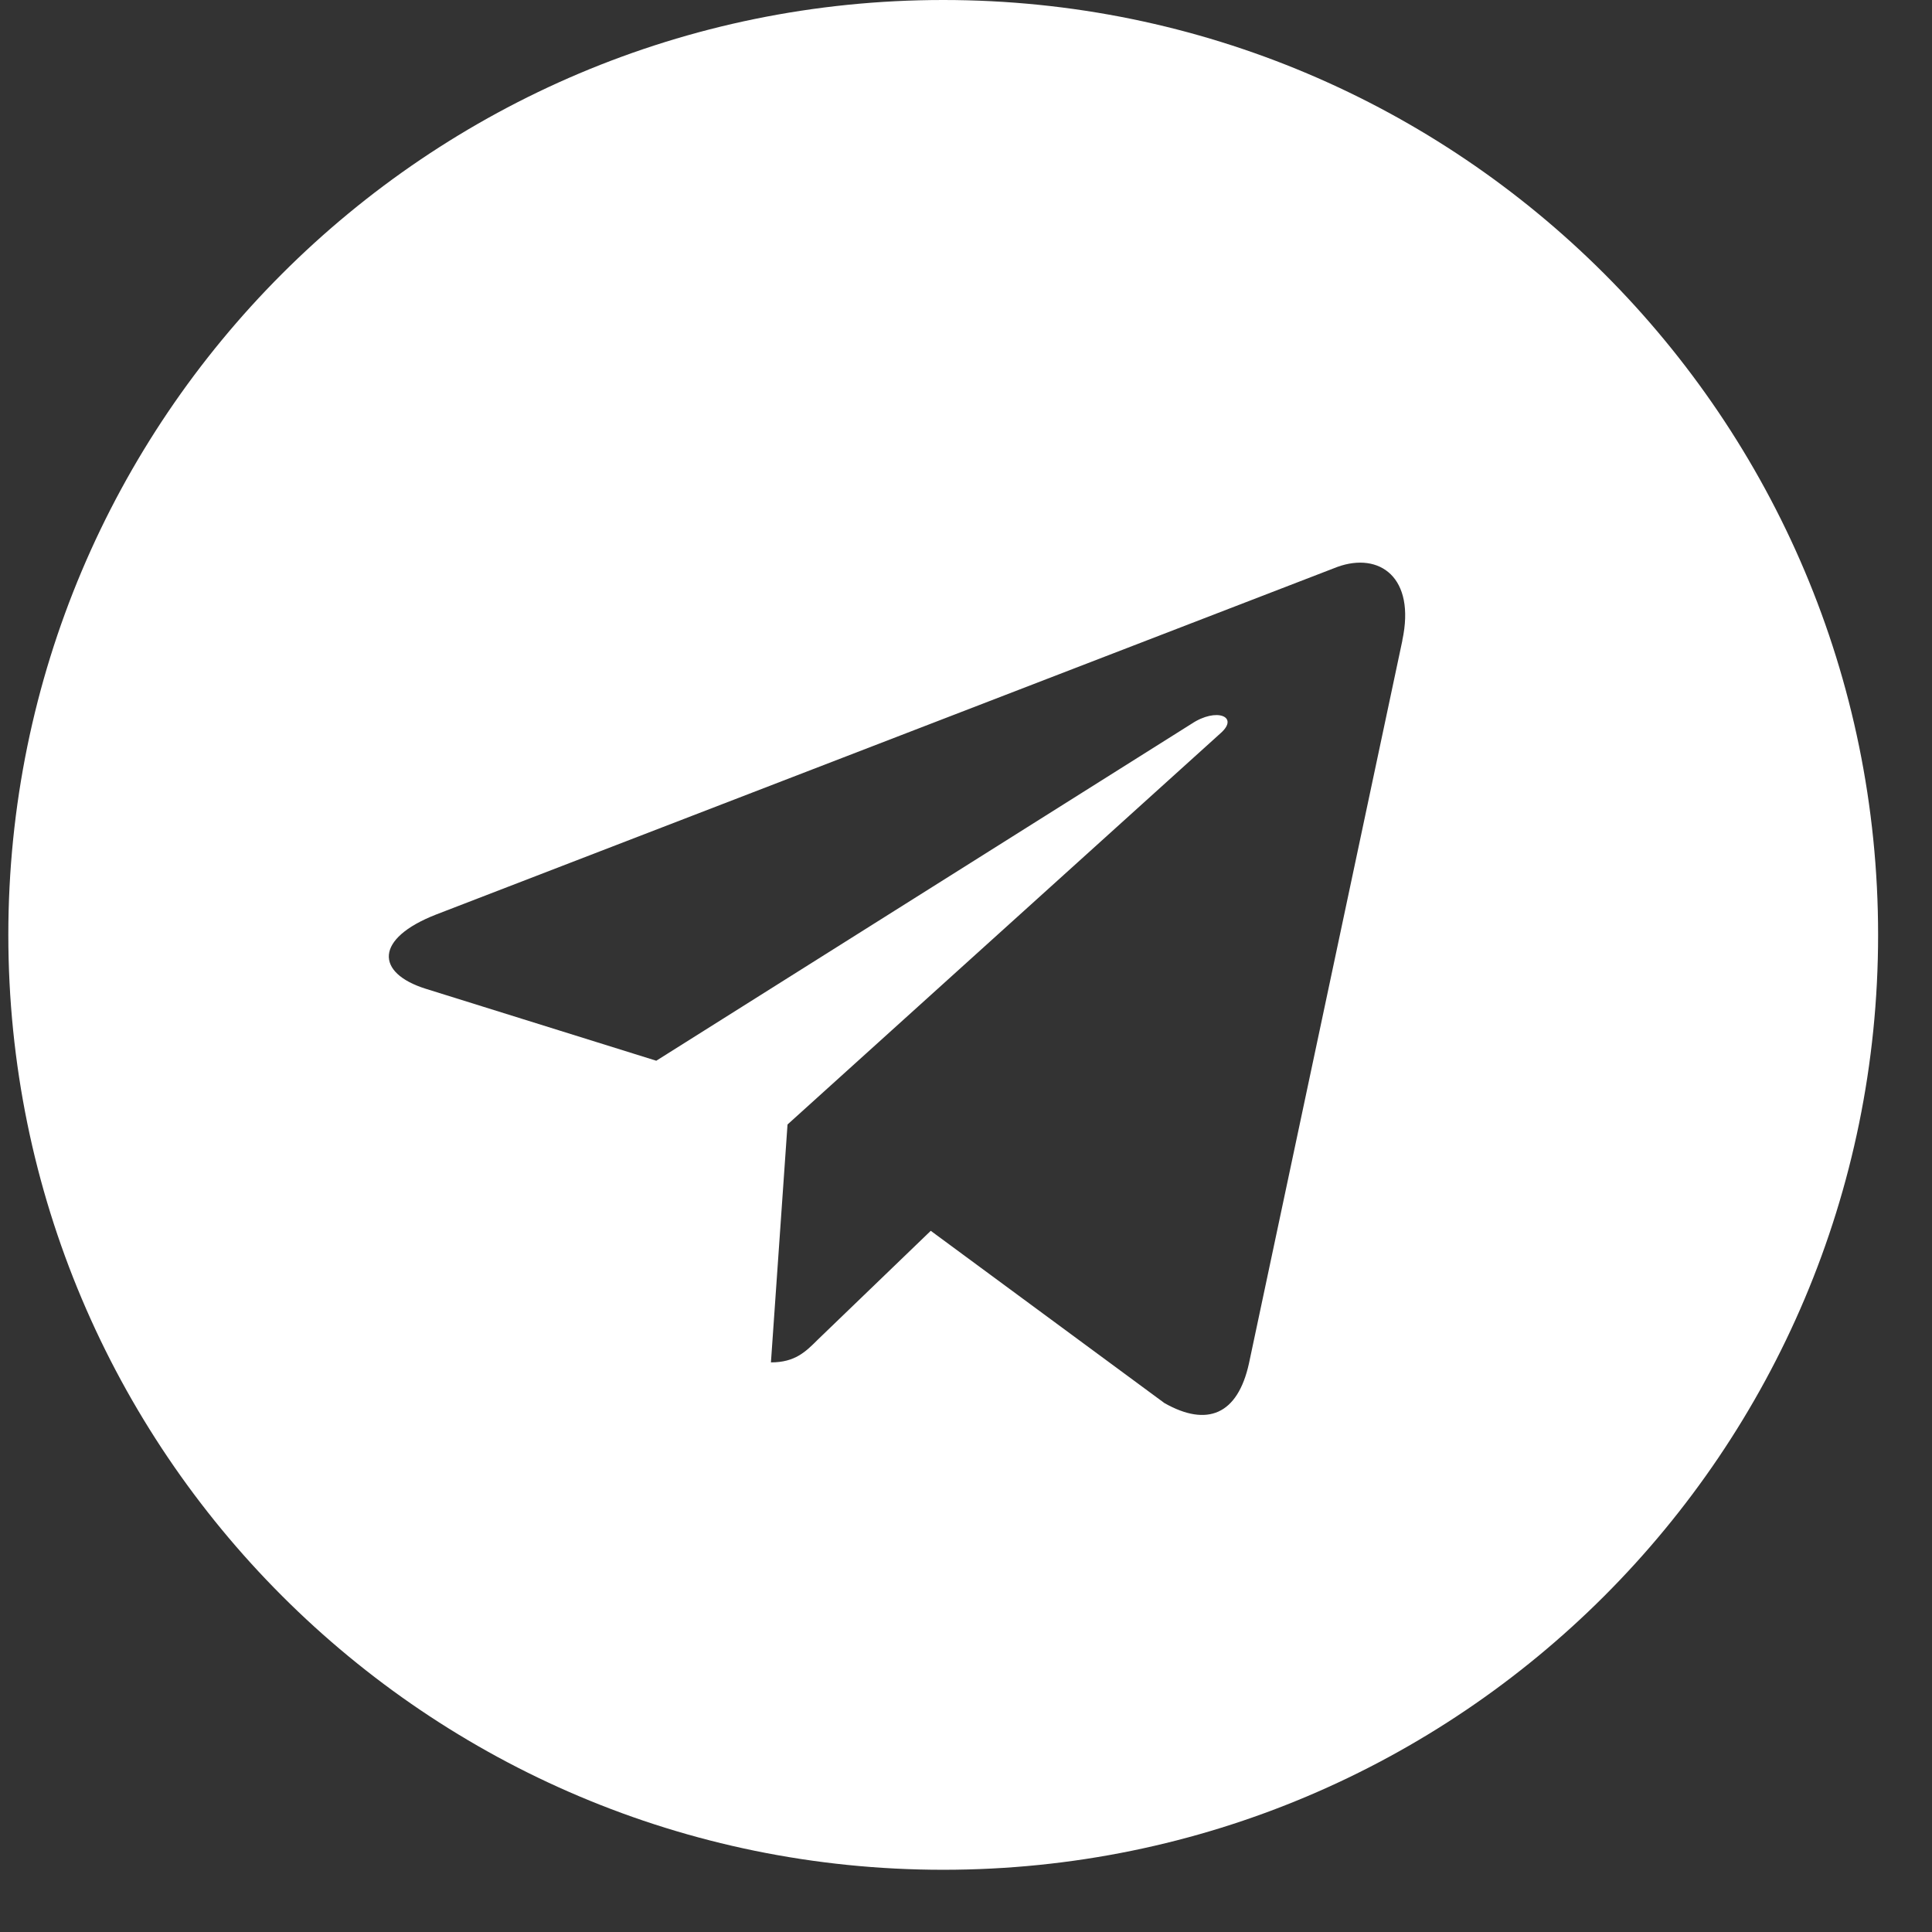 <svg width="29" height="29" viewBox="0 0 29 29" fill="none" xmlns="http://www.w3.org/2000/svg">
<rect x="0" y="0" width="29" height="29" fill="#333333" stroke="none"/>
<path d="M14.158 0C6.405 0 0.125 6.281 0.125 14.033C0.125 21.784 6.406 28.066 14.158 28.066C21.91 28.066 28.191 21.784 28.191 14.033C28.191 6.281 21.909 0 14.158 0ZM21.05 9.614L18.747 20.467C18.577 21.236 18.119 21.423 17.479 21.061L13.971 18.475L12.279 20.105C12.093 20.291 11.934 20.45 11.572 20.45L11.821 16.879L18.322 11.005C18.606 10.756 18.26 10.615 17.886 10.864L9.851 15.922L6.388 14.841C5.636 14.604 5.619 14.089 6.547 13.727L20.076 8.509C20.704 8.283 21.253 8.662 21.049 9.613L21.05 9.614Z" fill="white"/>
</svg>
